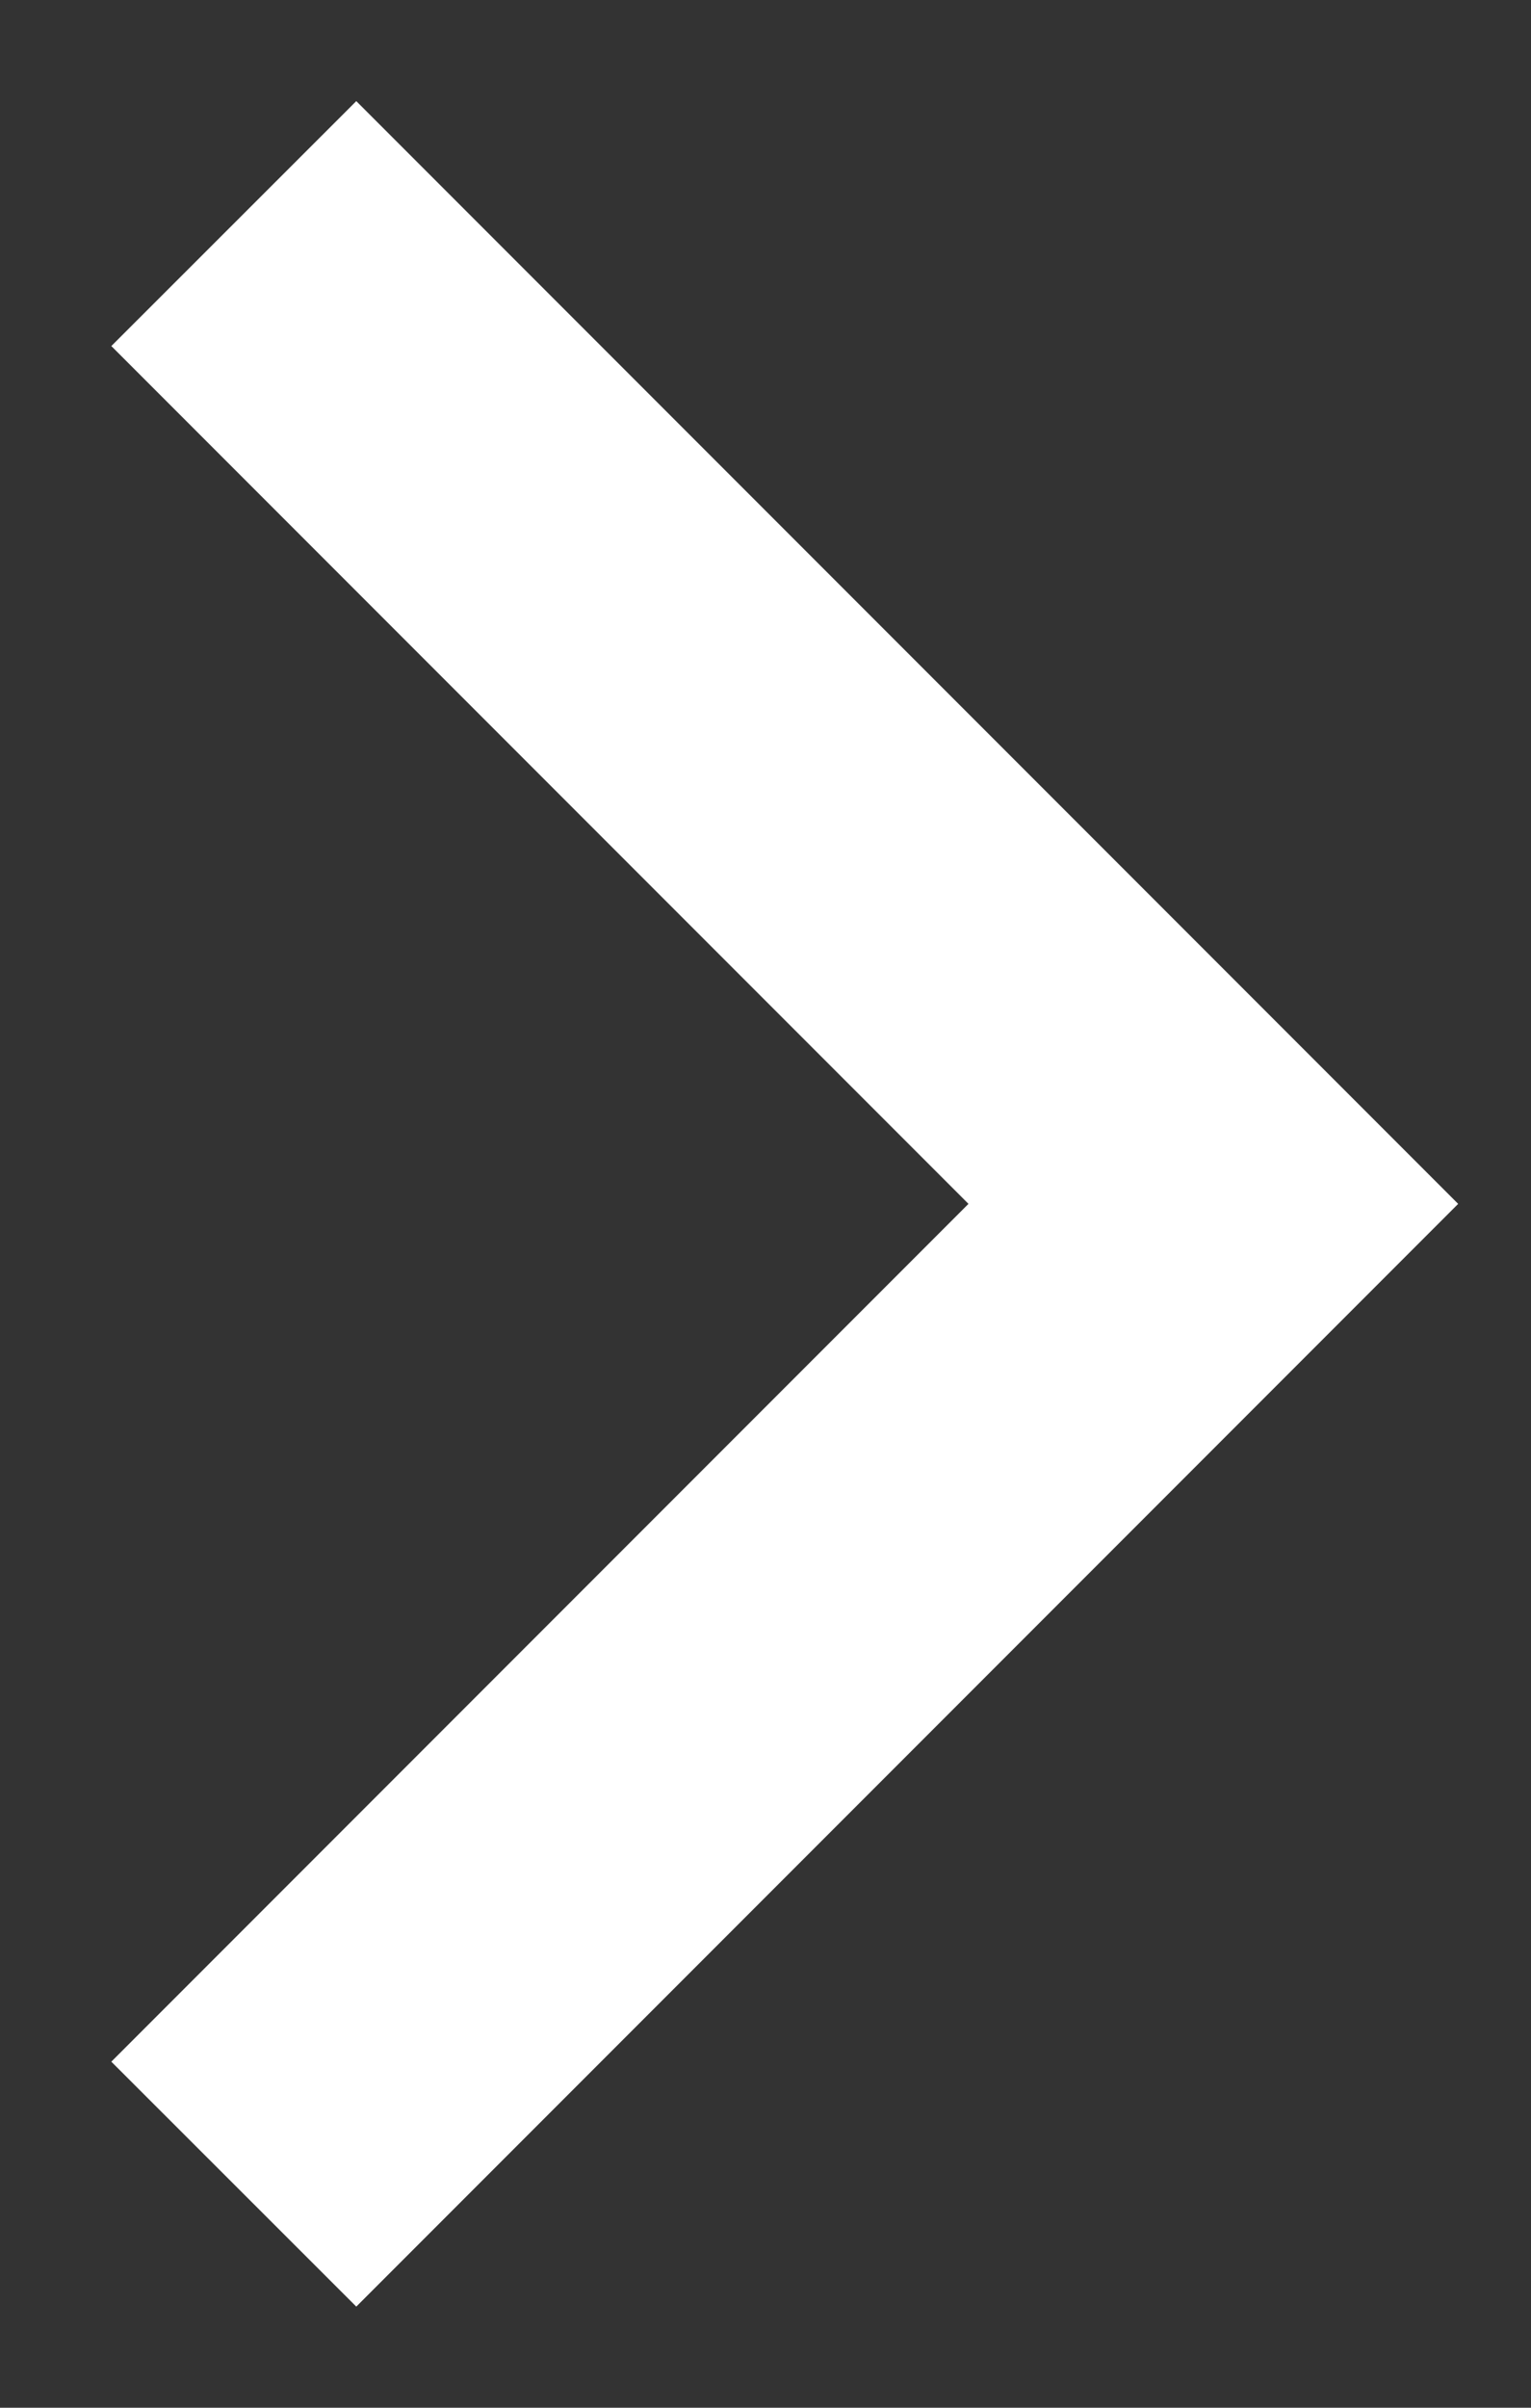 <svg width="7" height="11" viewBox="0 0 7 11" fill="none" xmlns="http://www.w3.org/2000/svg">
<rect x="0" y="0" width="7" height="11" fill="#333333" stroke="none"/>
<path d="M4.428 5.5L0.509 1.581L1.629 0.462L6.667 5.5L1.629 10.538L0.509 9.419L4.428 5.5Z" fill="white"/>
</svg>
